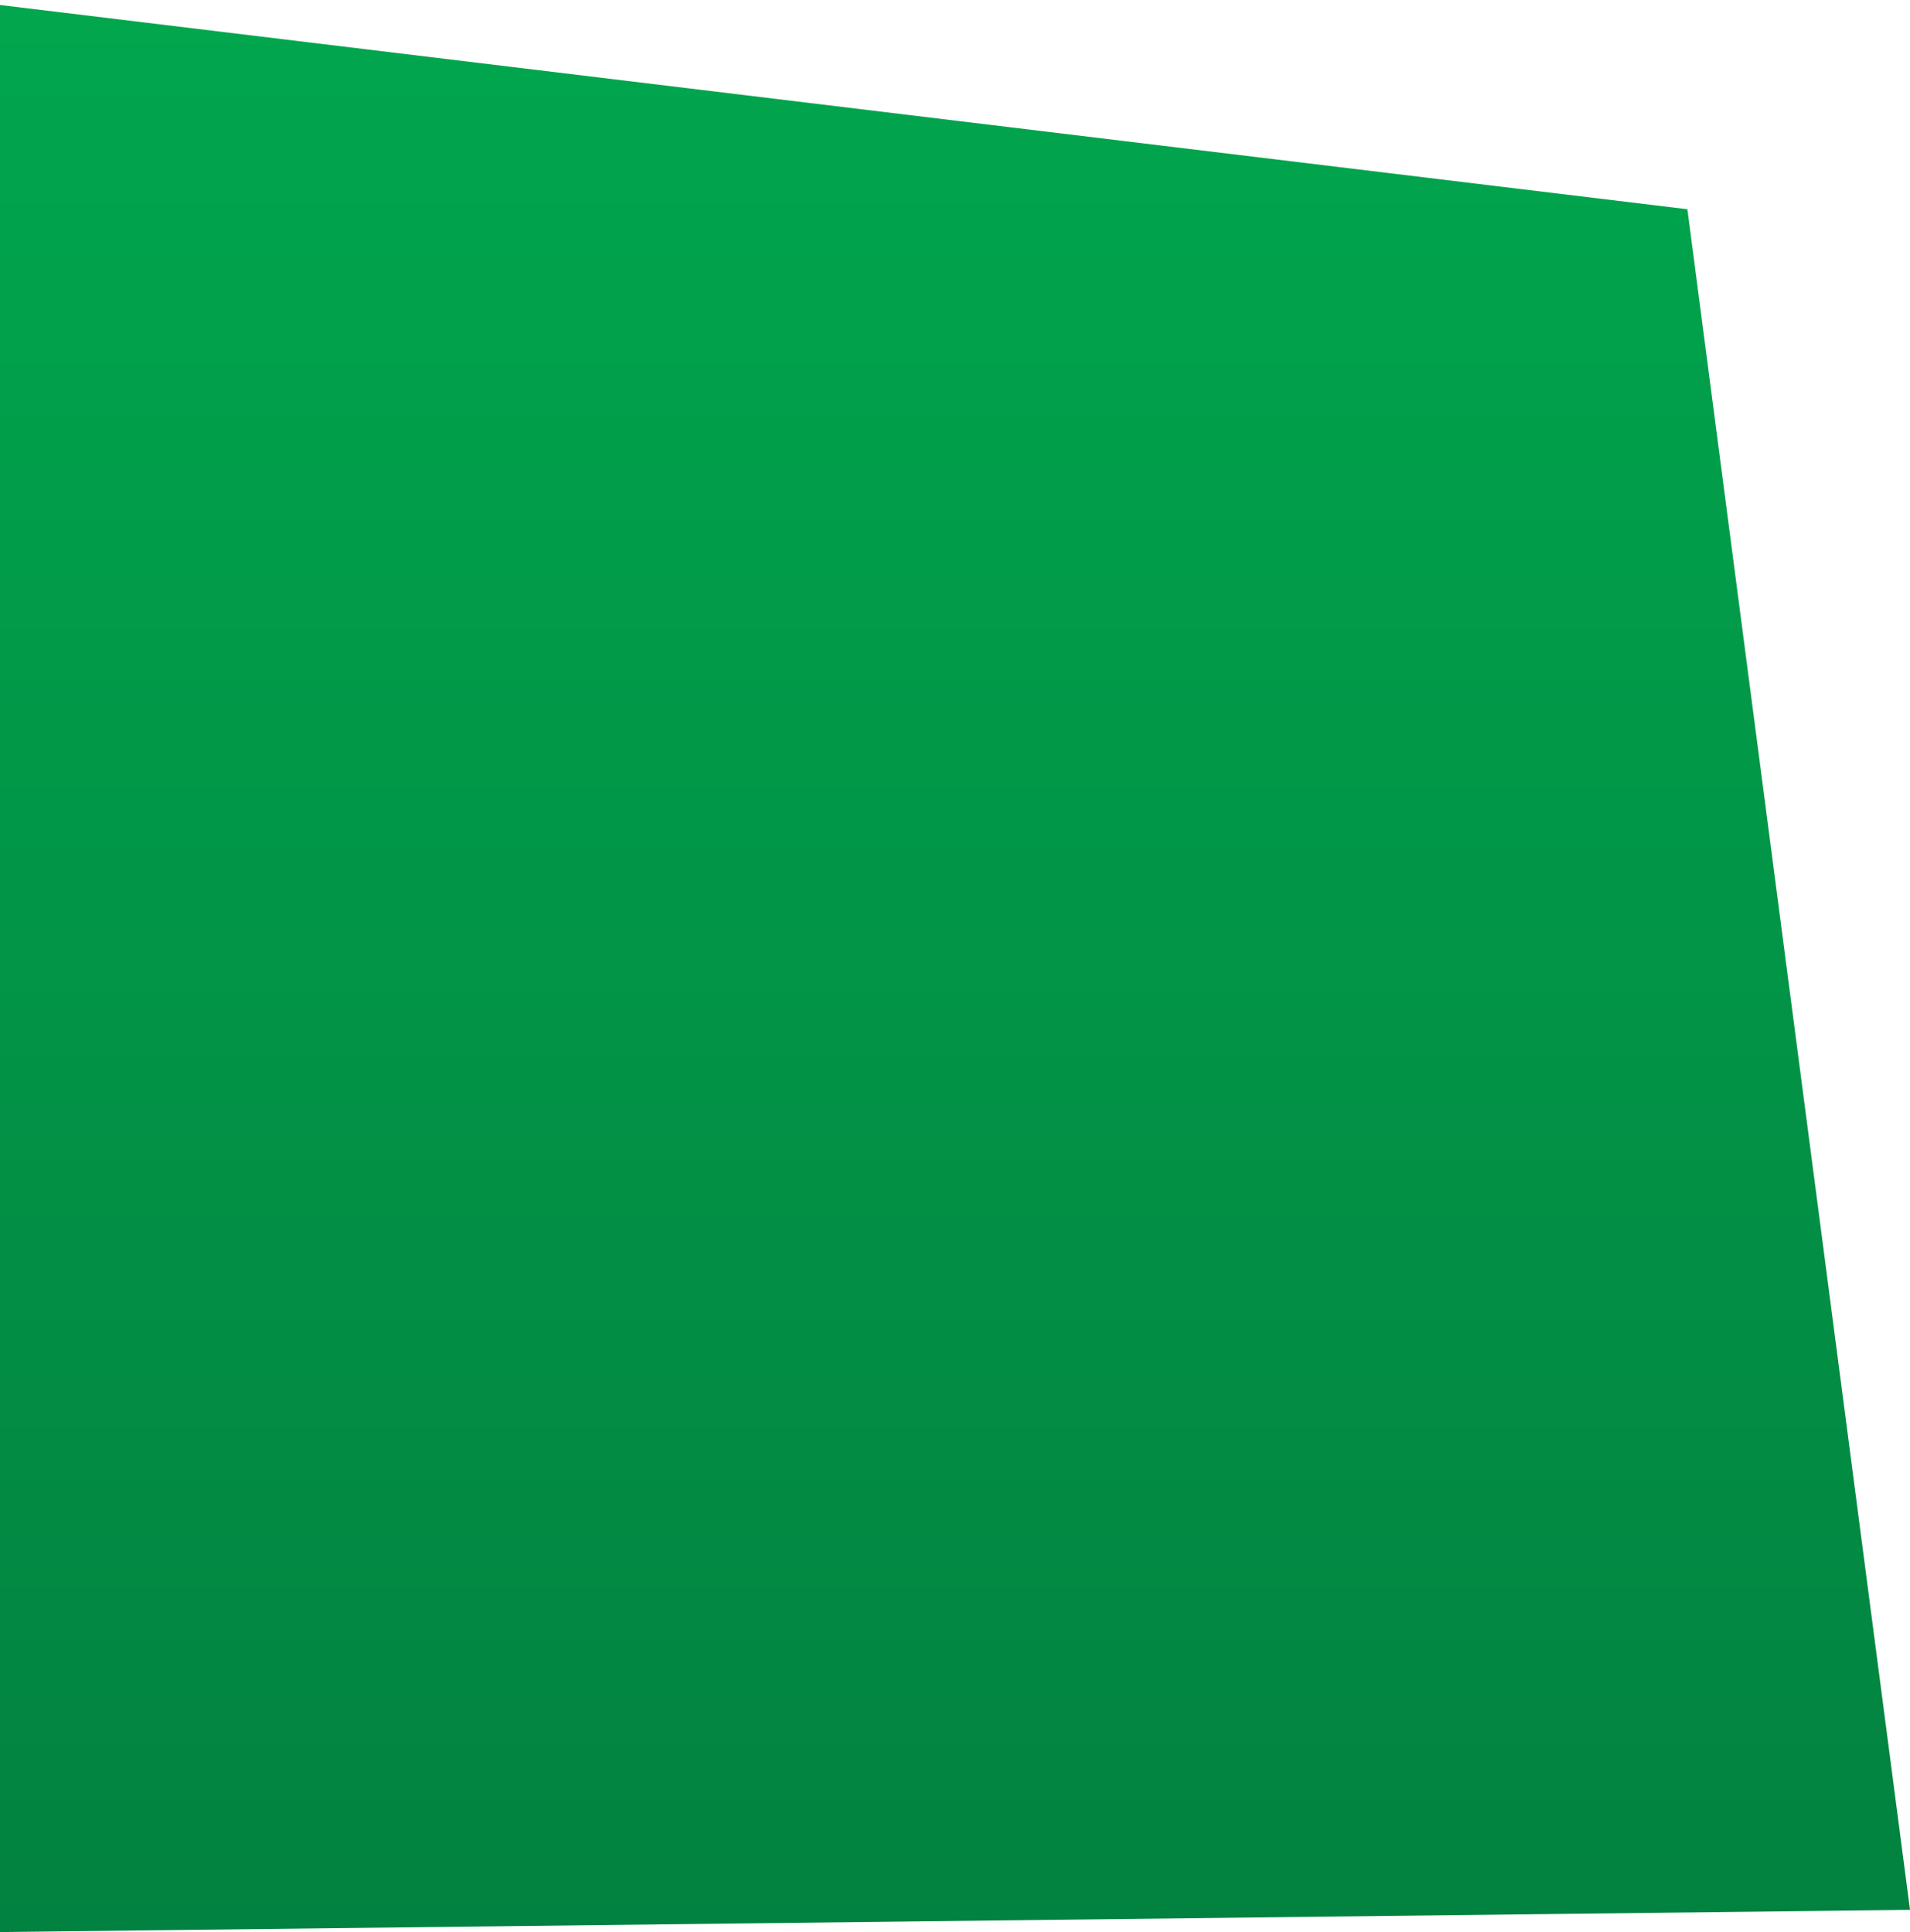 <svg xmlns="http://www.w3.org/2000/svg" fill="none" viewBox="0 0 429 434">
  <path fill="url(#paint0_linear)" fill-rule="evenodd" d="M-1 1l380 46 50 382-430 5V1z" clip-rule="evenodd"/>
  <defs>
    <linearGradient id="paint0_linear" x1="214" x2="214" y1="434" y2="-20" gradientUnits="userSpaceOnUse">
      <stop stop-color="#028240"/>
      <stop offset="1" stop-color="#01A84E"/>
    </linearGradient>
  </defs>
</svg>
